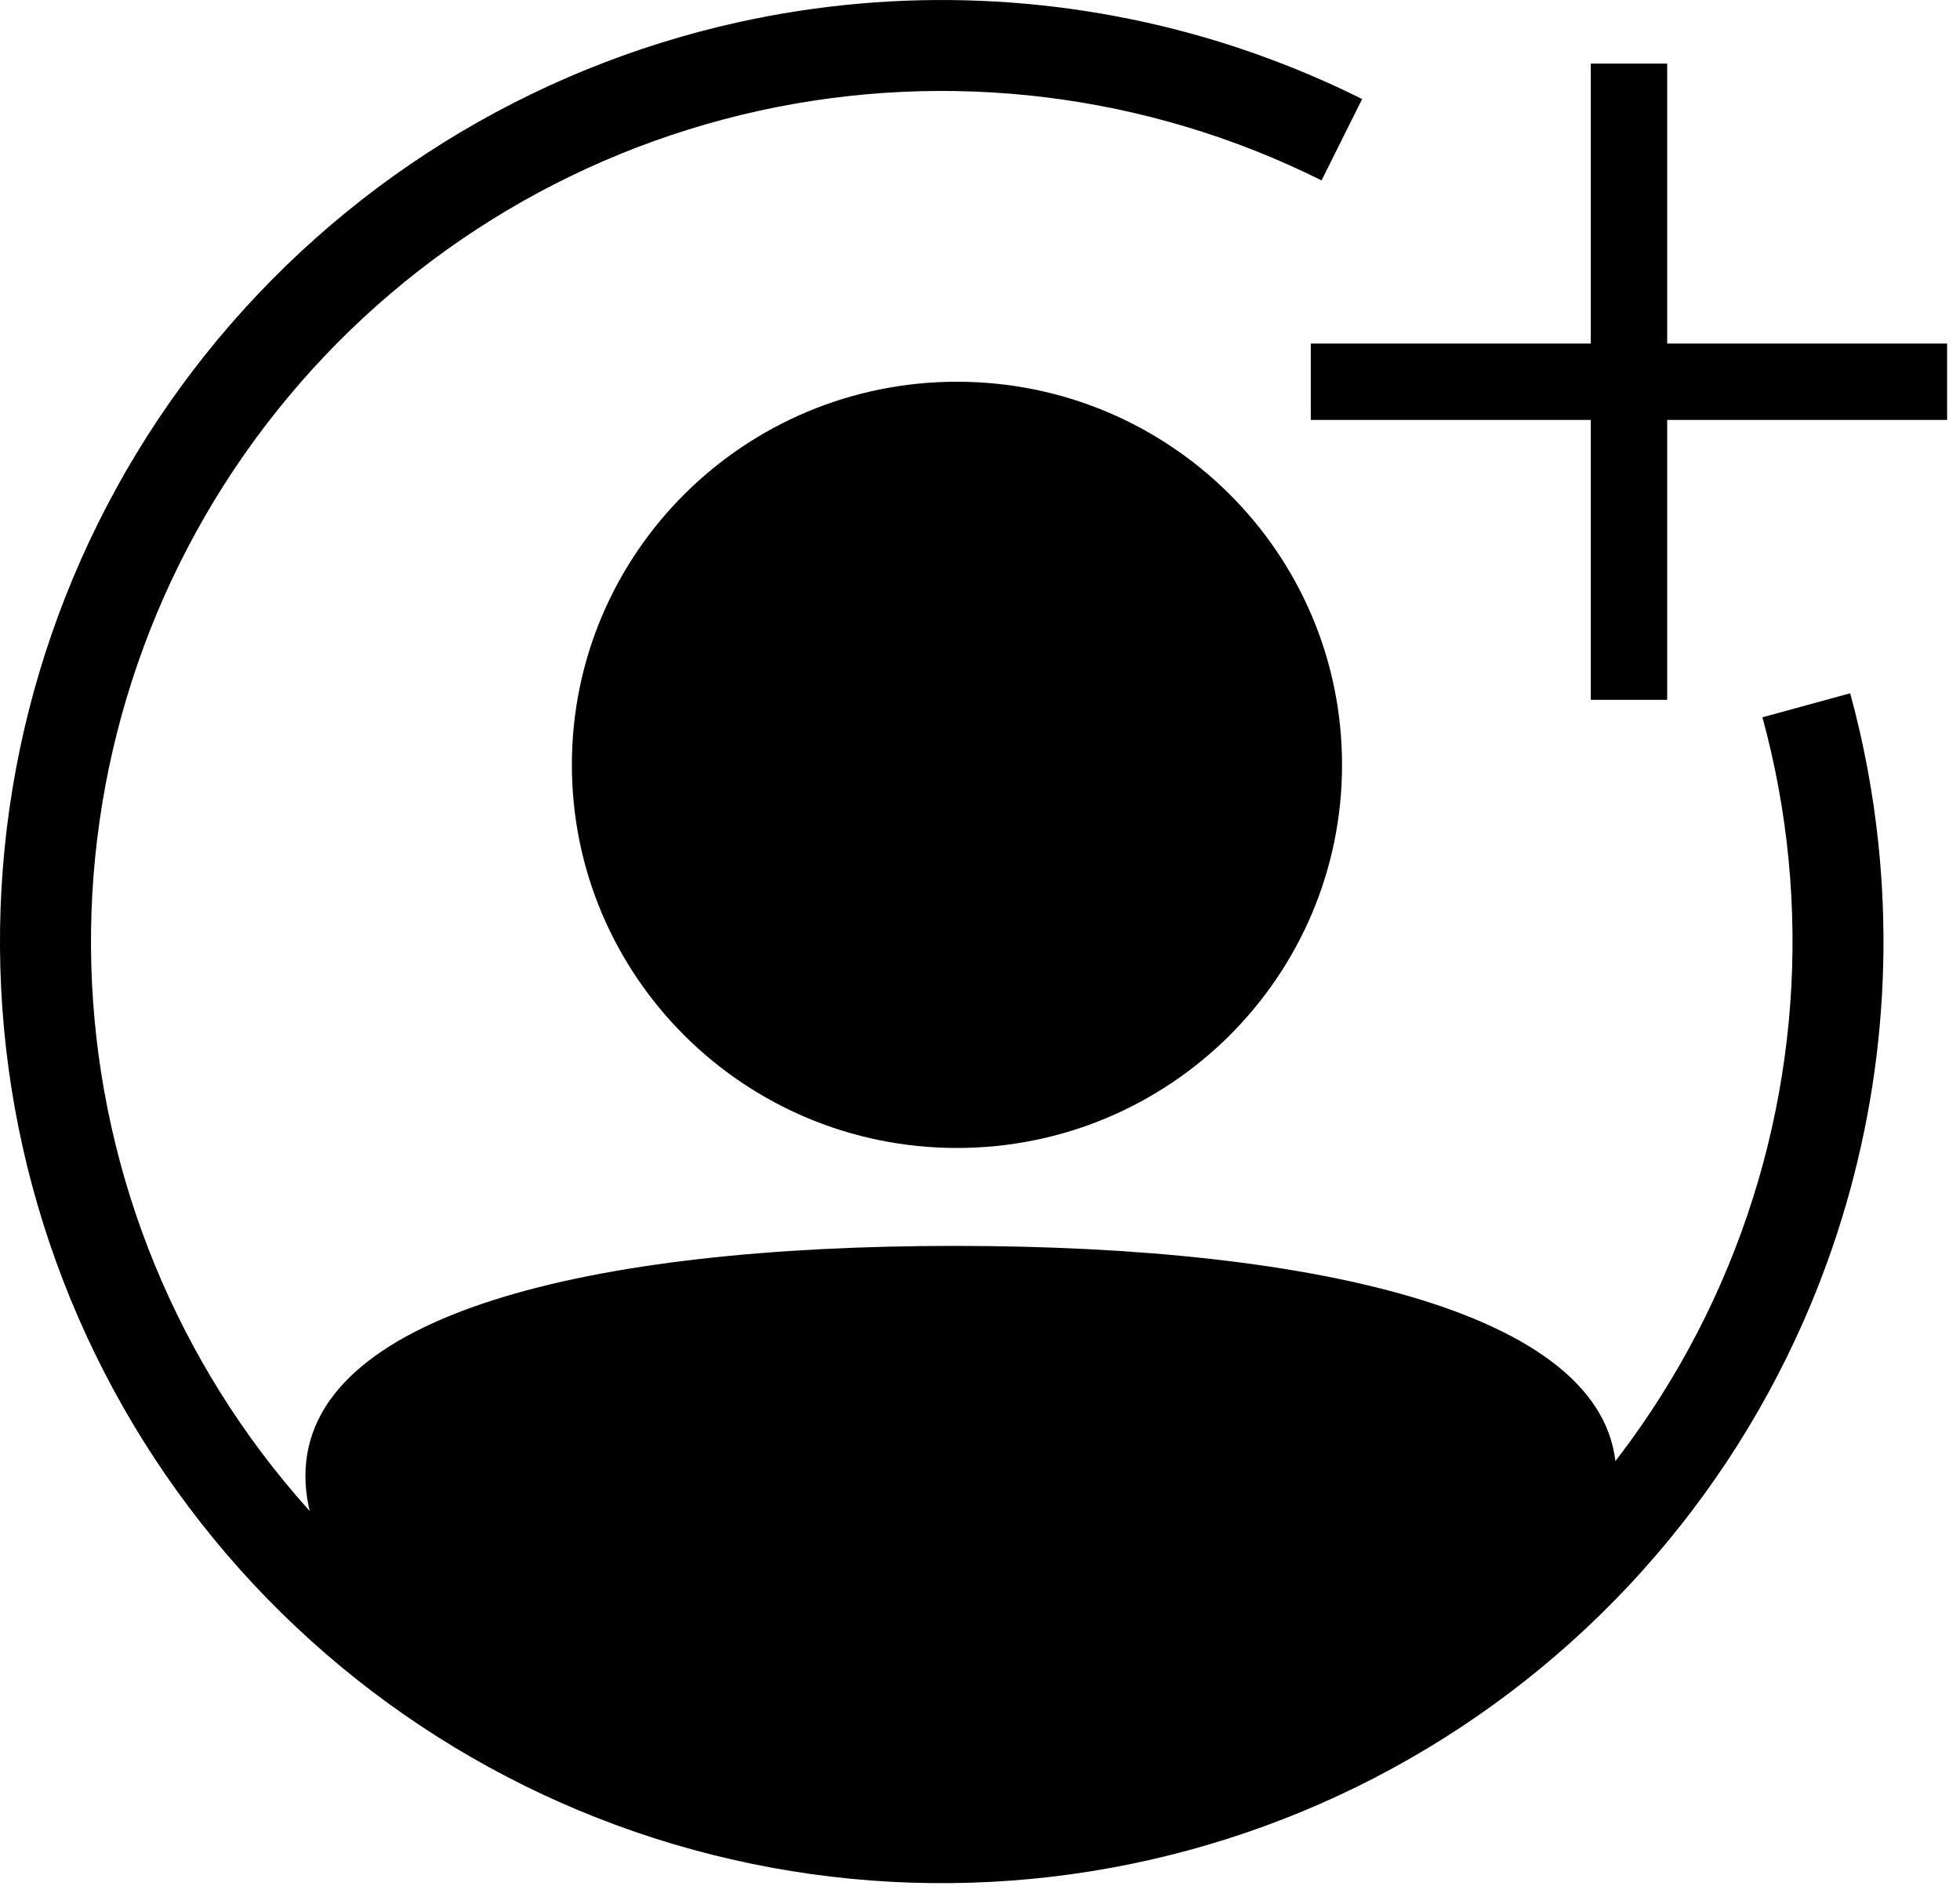 <svg width="35" height="34" viewBox="0 0 35 34" fill="none" xmlns="http://www.w3.org/2000/svg">
<path fill-rule="evenodd" clip-rule="evenodd" d="M17.089 20.503C20.887 20.503 23.965 17.439 23.965 13.66C23.965 9.881 20.887 6.818 17.089 6.818C13.291 6.818 10.212 9.881 10.212 13.66C10.212 17.439 13.291 20.503 17.089 20.503ZM17.044 32.725C23.571 32.725 28.862 29.254 28.862 26.362C28.862 23.47 23.571 22.252 17.044 22.252C10.518 22.252 5.454 23.47 5.454 26.362C5.454 29.254 10.518 32.725 17.044 32.725Z" fill="black"/>
<path fill-rule="evenodd" clip-rule="evenodd" d="M33.543 15.072C33.844 17.957 33.395 20.888 32.217 23.573C30.671 27.099 27.961 29.987 24.54 31.756C21.12 33.524 17.196 34.065 13.425 33.288C9.654 32.512 6.263 30.464 3.82 27.488C1.376 24.513 0.028 20.788 0 16.938C-0.027 13.088 1.267 9.344 3.667 6.334C6.068 3.323 9.428 1.227 13.188 0.396C16.051 -0.236 19.013 -0.106 21.785 0.75C22.652 1.019 23.5 1.358 24.321 1.767C24.322 1.768 24.323 1.768 24.324 1.769L23.599 3.222C20.487 1.669 16.935 1.232 13.539 1.982C10.142 2.733 7.106 4.626 4.938 7.346C2.769 10.066 1.6 13.448 1.625 16.926C1.65 20.405 2.868 23.769 5.075 26.458C7.283 29.146 10.346 30.996 13.753 31.697C17.16 32.399 20.704 31.91 23.794 30.313C26.884 28.715 29.332 26.106 30.73 22.92C32.127 19.735 32.389 16.166 31.472 12.811L33.039 12.382C33.281 13.268 33.449 14.168 33.543 15.072Z" fill="black"/>
<path d="M23.635 6.363H34.543V7.272H23.635V6.363Z" fill="black"/>
<path fill-rule="evenodd" clip-rule="evenodd" d="M23.407 6.136H34.77V7.5H23.407V6.136ZM23.862 6.59V7.045H34.316V6.59H23.862Z" fill="black"/>
<path d="M29.543 1.364L29.543 12.272L28.634 12.272L28.634 1.364L29.543 1.364Z" fill="black"/>
<path fill-rule="evenodd" clip-rule="evenodd" d="M29.771 1.136L29.771 12.499L28.407 12.499L28.407 1.136L29.771 1.136ZM29.316 1.591L28.862 1.591L28.862 12.044L29.316 12.044L29.316 1.591Z" fill="black"/>
</svg>
